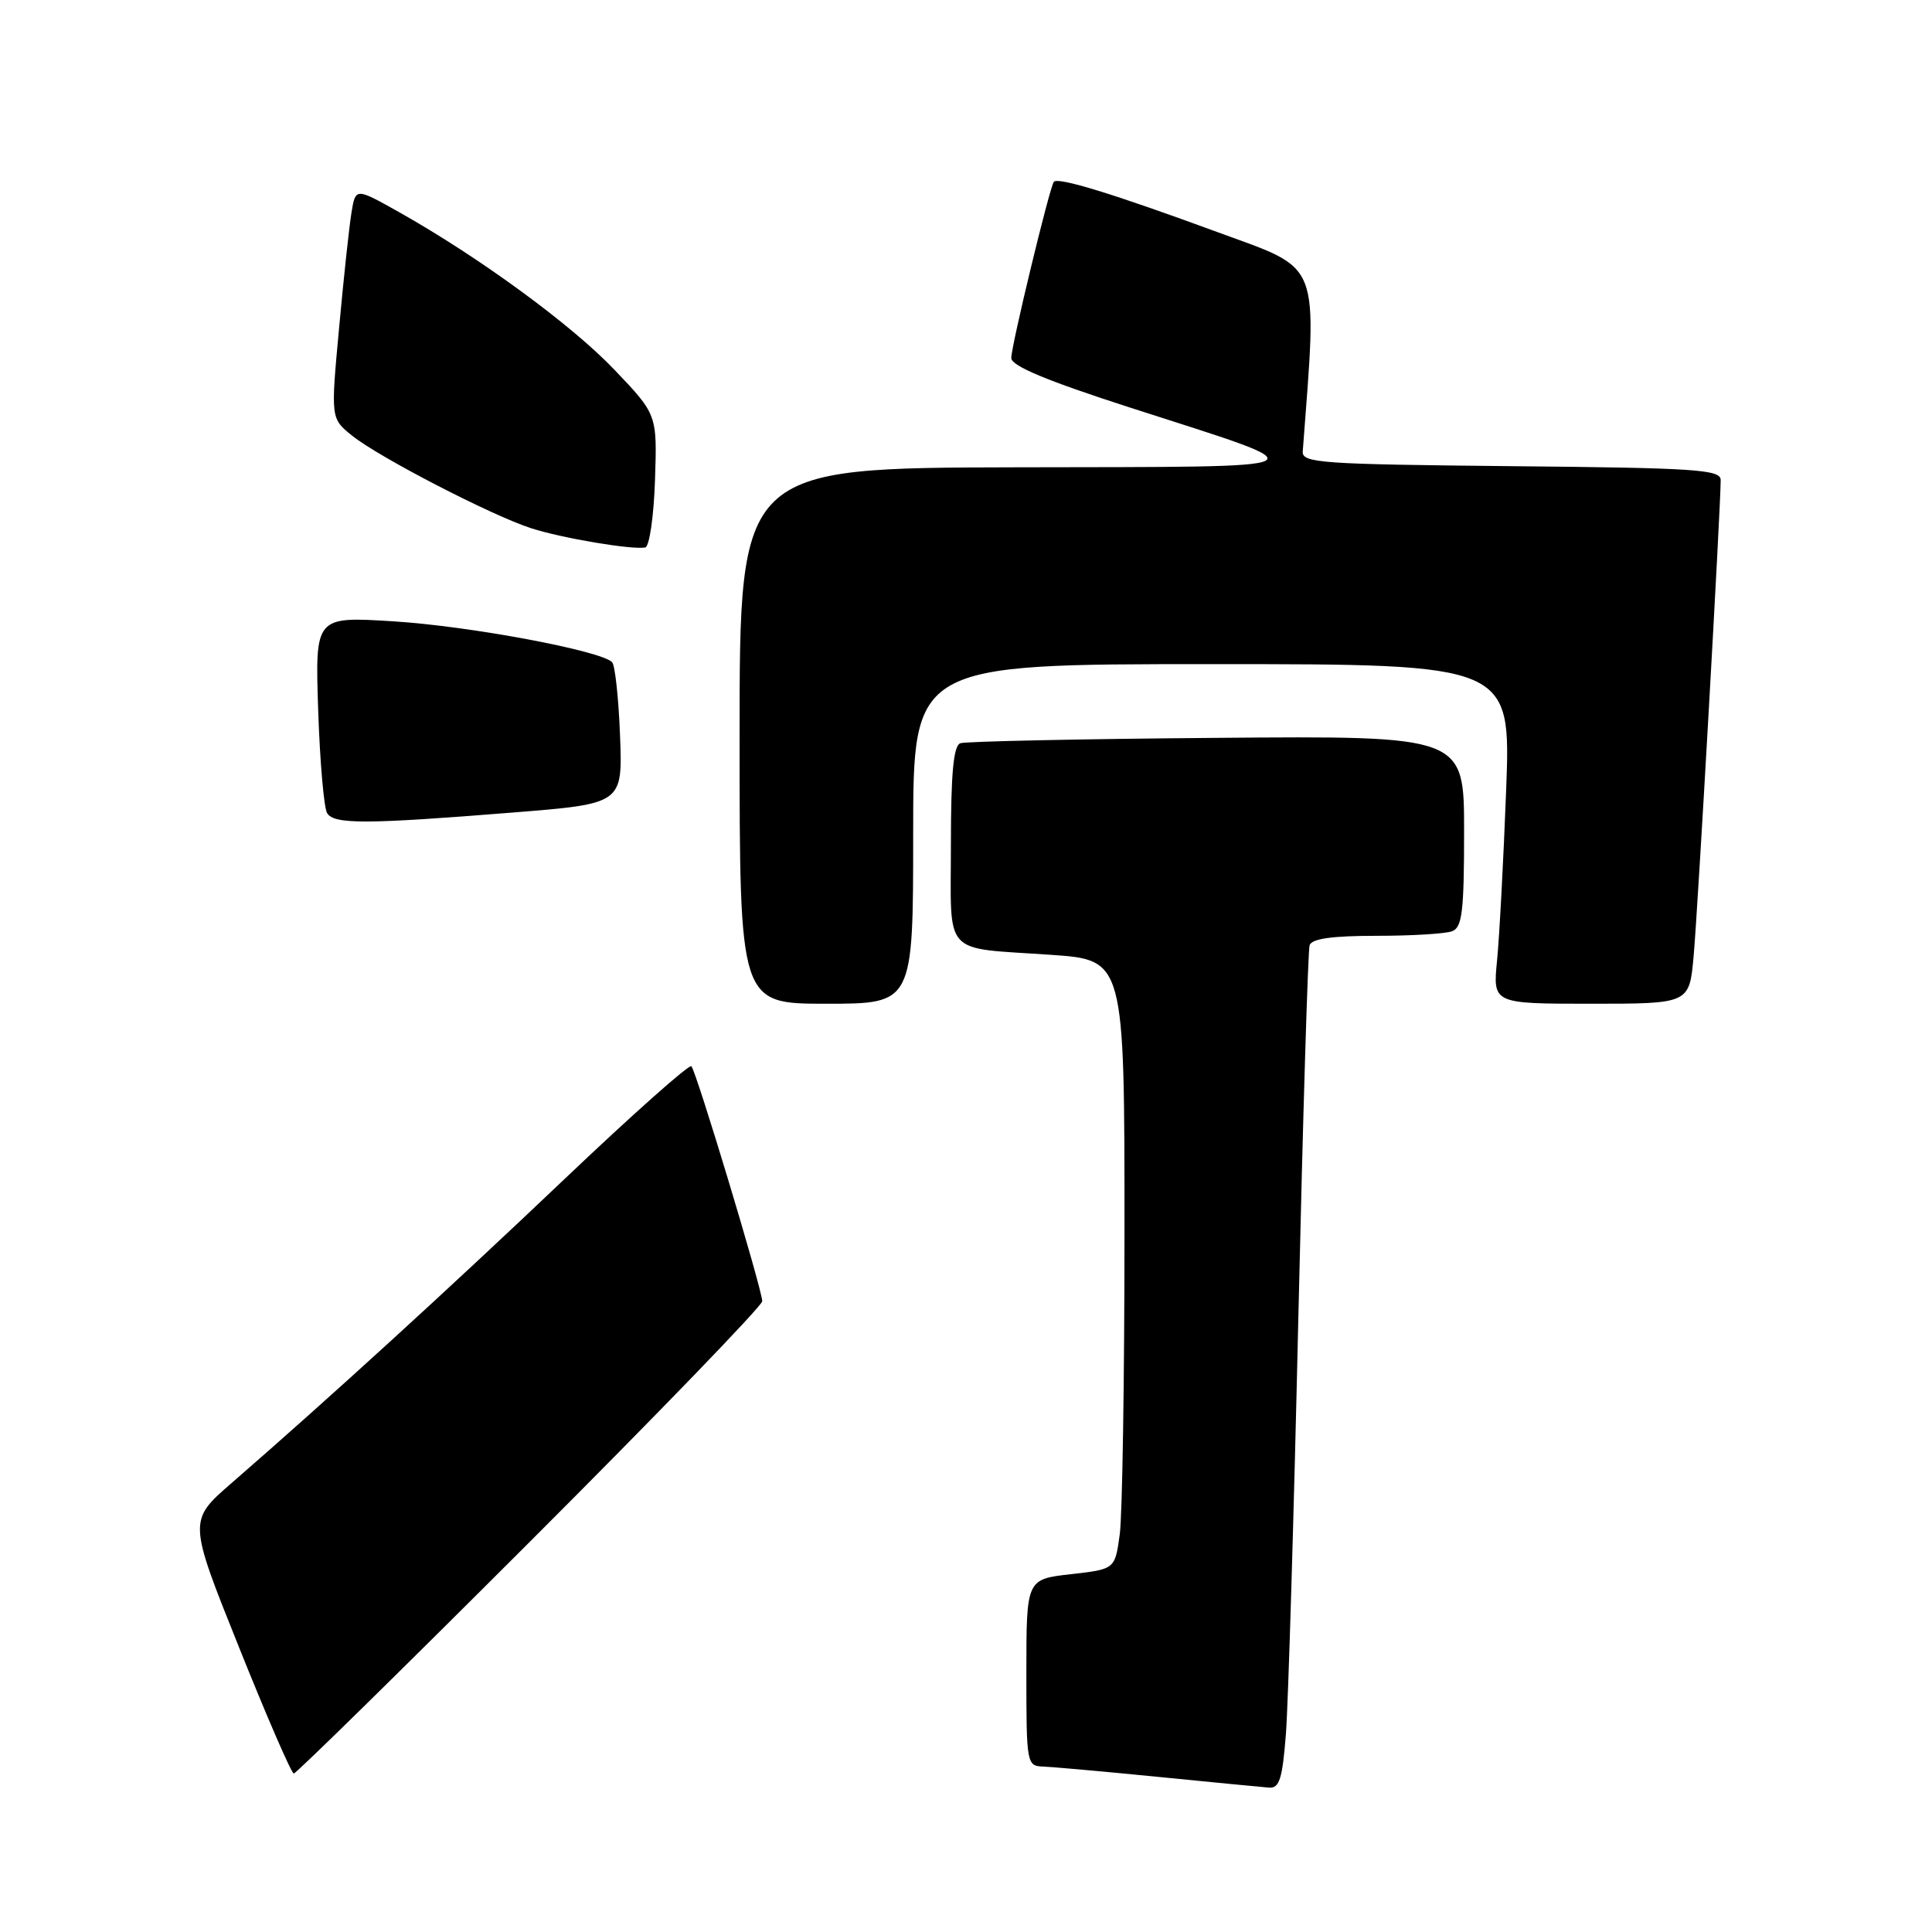 <?xml version="1.0" encoding="UTF-8" standalone="no"?>
<!DOCTYPE svg PUBLIC "-//W3C//DTD SVG 1.1//EN" "http://www.w3.org/Graphics/SVG/1.1/DTD/svg11.dtd" >
<svg xmlns="http://www.w3.org/2000/svg" xmlns:xlink="http://www.w3.org/1999/xlink" version="1.1" viewBox="0 0 256 256">
 <g >
 <path fill="currentColor"
d=" M 170.39 229.75 C 170.70 225.76 171.44 200.90 172.04 174.50 C 172.64 148.10 173.31 125.94 173.53 125.25 C 173.81 124.38 176.51 124.00 182.39 124.00 C 187.03 124.00 191.55 123.73 192.42 123.39 C 193.75 122.88 194.00 120.75 194.00 110.14 C 194.00 97.50 194.00 97.50 161.25 97.77 C 143.24 97.91 127.94 98.24 127.25 98.48 C 126.34 98.82 126.00 102.44 126.00 111.90 C 126.00 126.94 124.71 125.51 139.25 126.52 C 149.00 127.19 149.00 127.19 149.00 162.95 C 149.00 182.63 148.72 200.79 148.37 203.33 C 147.74 207.93 147.74 207.93 141.87 208.59 C 136.00 209.26 136.00 209.26 136.00 221.63 C 136.00 233.77 136.04 234.00 138.25 234.08 C 139.49 234.13 146.35 234.74 153.50 235.45 C 160.65 236.16 167.25 236.80 168.16 236.87 C 169.53 236.98 169.93 235.69 170.39 229.75 Z  M 70.24 204.26 C 87.16 187.35 101.00 173.02 101.00 172.42 C 101.00 170.91 92.26 141.93 91.61 141.28 C 91.32 140.99 83.75 147.72 74.79 156.24 C 59.40 170.87 43.65 185.25 30.70 196.50 C 24.94 201.50 24.94 201.50 31.66 218.25 C 35.35 227.46 38.62 235.00 38.93 235.00 C 39.24 235.00 53.33 221.17 70.24 204.26 Z  M 121.00 110.50 C 121.00 88.00 121.00 88.00 160.61 88.00 C 200.21 88.00 200.21 88.00 199.57 104.75 C 199.22 113.96 198.68 124.09 198.37 127.25 C 197.80 133.00 197.80 133.00 210.82 133.00 C 223.84 133.00 223.84 133.00 224.41 126.75 C 224.95 120.96 228.00 67.18 228.00 63.61 C 228.00 62.22 224.78 62.00 200.25 61.77 C 175.07 61.52 172.51 61.35 172.62 59.83 C 174.55 34.14 175.22 35.86 161.33 30.76 C 147.54 25.69 140.19 23.43 139.64 24.09 C 139.09 24.76 134.00 45.80 134.00 47.44 C 134.00 48.49 138.68 50.44 149.75 54.01 C 175.66 62.35 176.64 61.83 134.75 61.92 C 98.00 62.00 98.00 62.00 98.00 97.50 C 98.00 133.00 98.00 133.00 109.50 133.00 C 121.00 133.00 121.00 133.00 121.00 110.50 Z  M 68.00 107.66 C 82.50 106.50 82.50 106.50 82.16 97.50 C 81.97 92.55 81.50 88.16 81.11 87.75 C 79.67 86.22 62.17 82.95 52.12 82.33 C 41.75 81.68 41.75 81.68 42.16 94.09 C 42.39 100.92 42.92 107.06 43.35 107.75 C 44.27 109.24 48.46 109.23 68.00 107.66 Z  M 86.79 63.64 C 87.08 54.93 87.08 54.93 81.40 48.98 C 75.71 43.01 63.45 34.05 52.81 28.07 C 47.11 24.87 47.11 24.87 46.57 28.19 C 46.27 30.01 45.53 36.89 44.93 43.47 C 43.82 55.45 43.82 55.45 46.66 57.73 C 50.21 60.59 65.19 68.33 70.40 70.00 C 74.50 71.32 83.79 72.88 85.50 72.54 C 86.05 72.43 86.63 68.42 86.79 63.64 Z "/>
</g>
</svg>